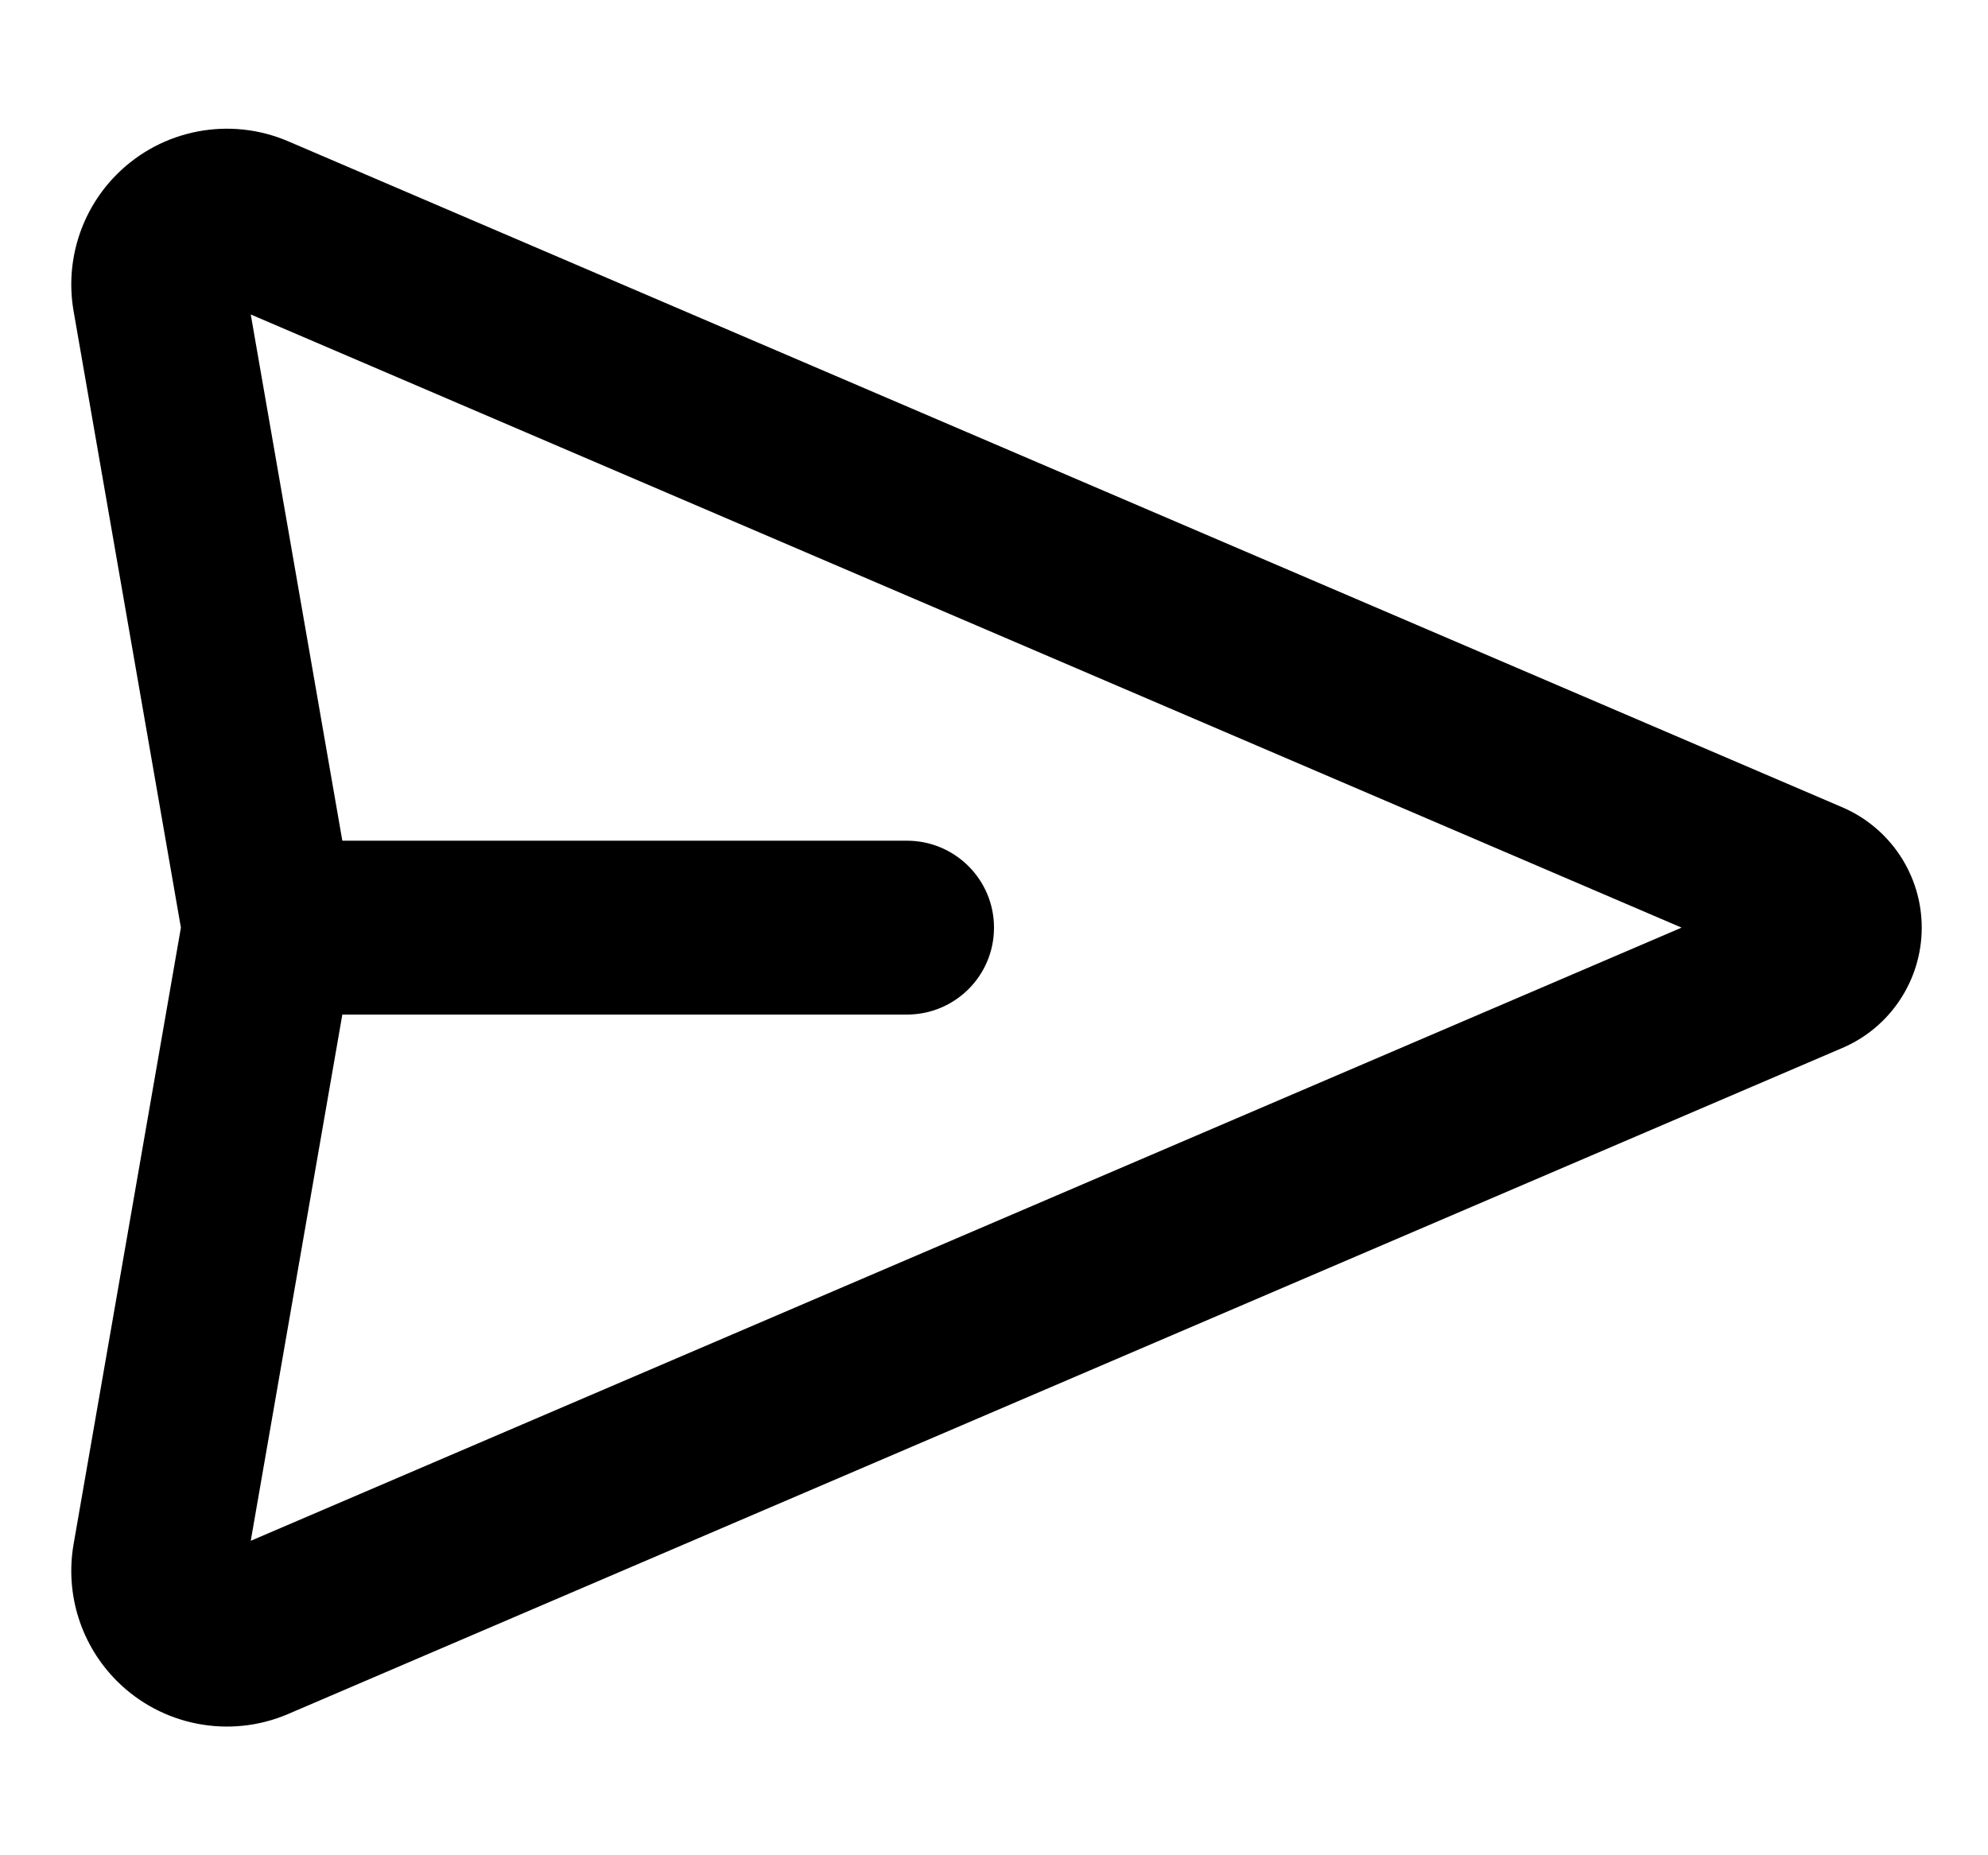 <svg xmlns="http://www.w3.org/2000/svg" width="15" height="14" viewBox="0 0 15 14">
  <path fill-rule="evenodd" clip-rule="evenodd" d="M1.892 2.373L2.583 6.344H6.843C7.206 6.344 7.5 6.638 7.5 7C7.5 7.363 7.206 7.656 6.843 7.656H2.583L1.892 11.627L12.688 7L1.892 2.373ZM1.365 7L0.555 2.346C0.49 1.97 0.612 1.585 0.882 1.315C1.221 0.976 1.733 0.877 2.174 1.066L13.901 6.092C14.264 6.248 14.5 6.605 14.5 7C14.5 7.395 14.264 7.753 13.901 7.908L2.174 12.934C1.733 13.123 1.221 13.024 0.882 12.685C0.612 12.415 0.49 12.031 0.555 11.654L1.365 7Z" />
</svg>